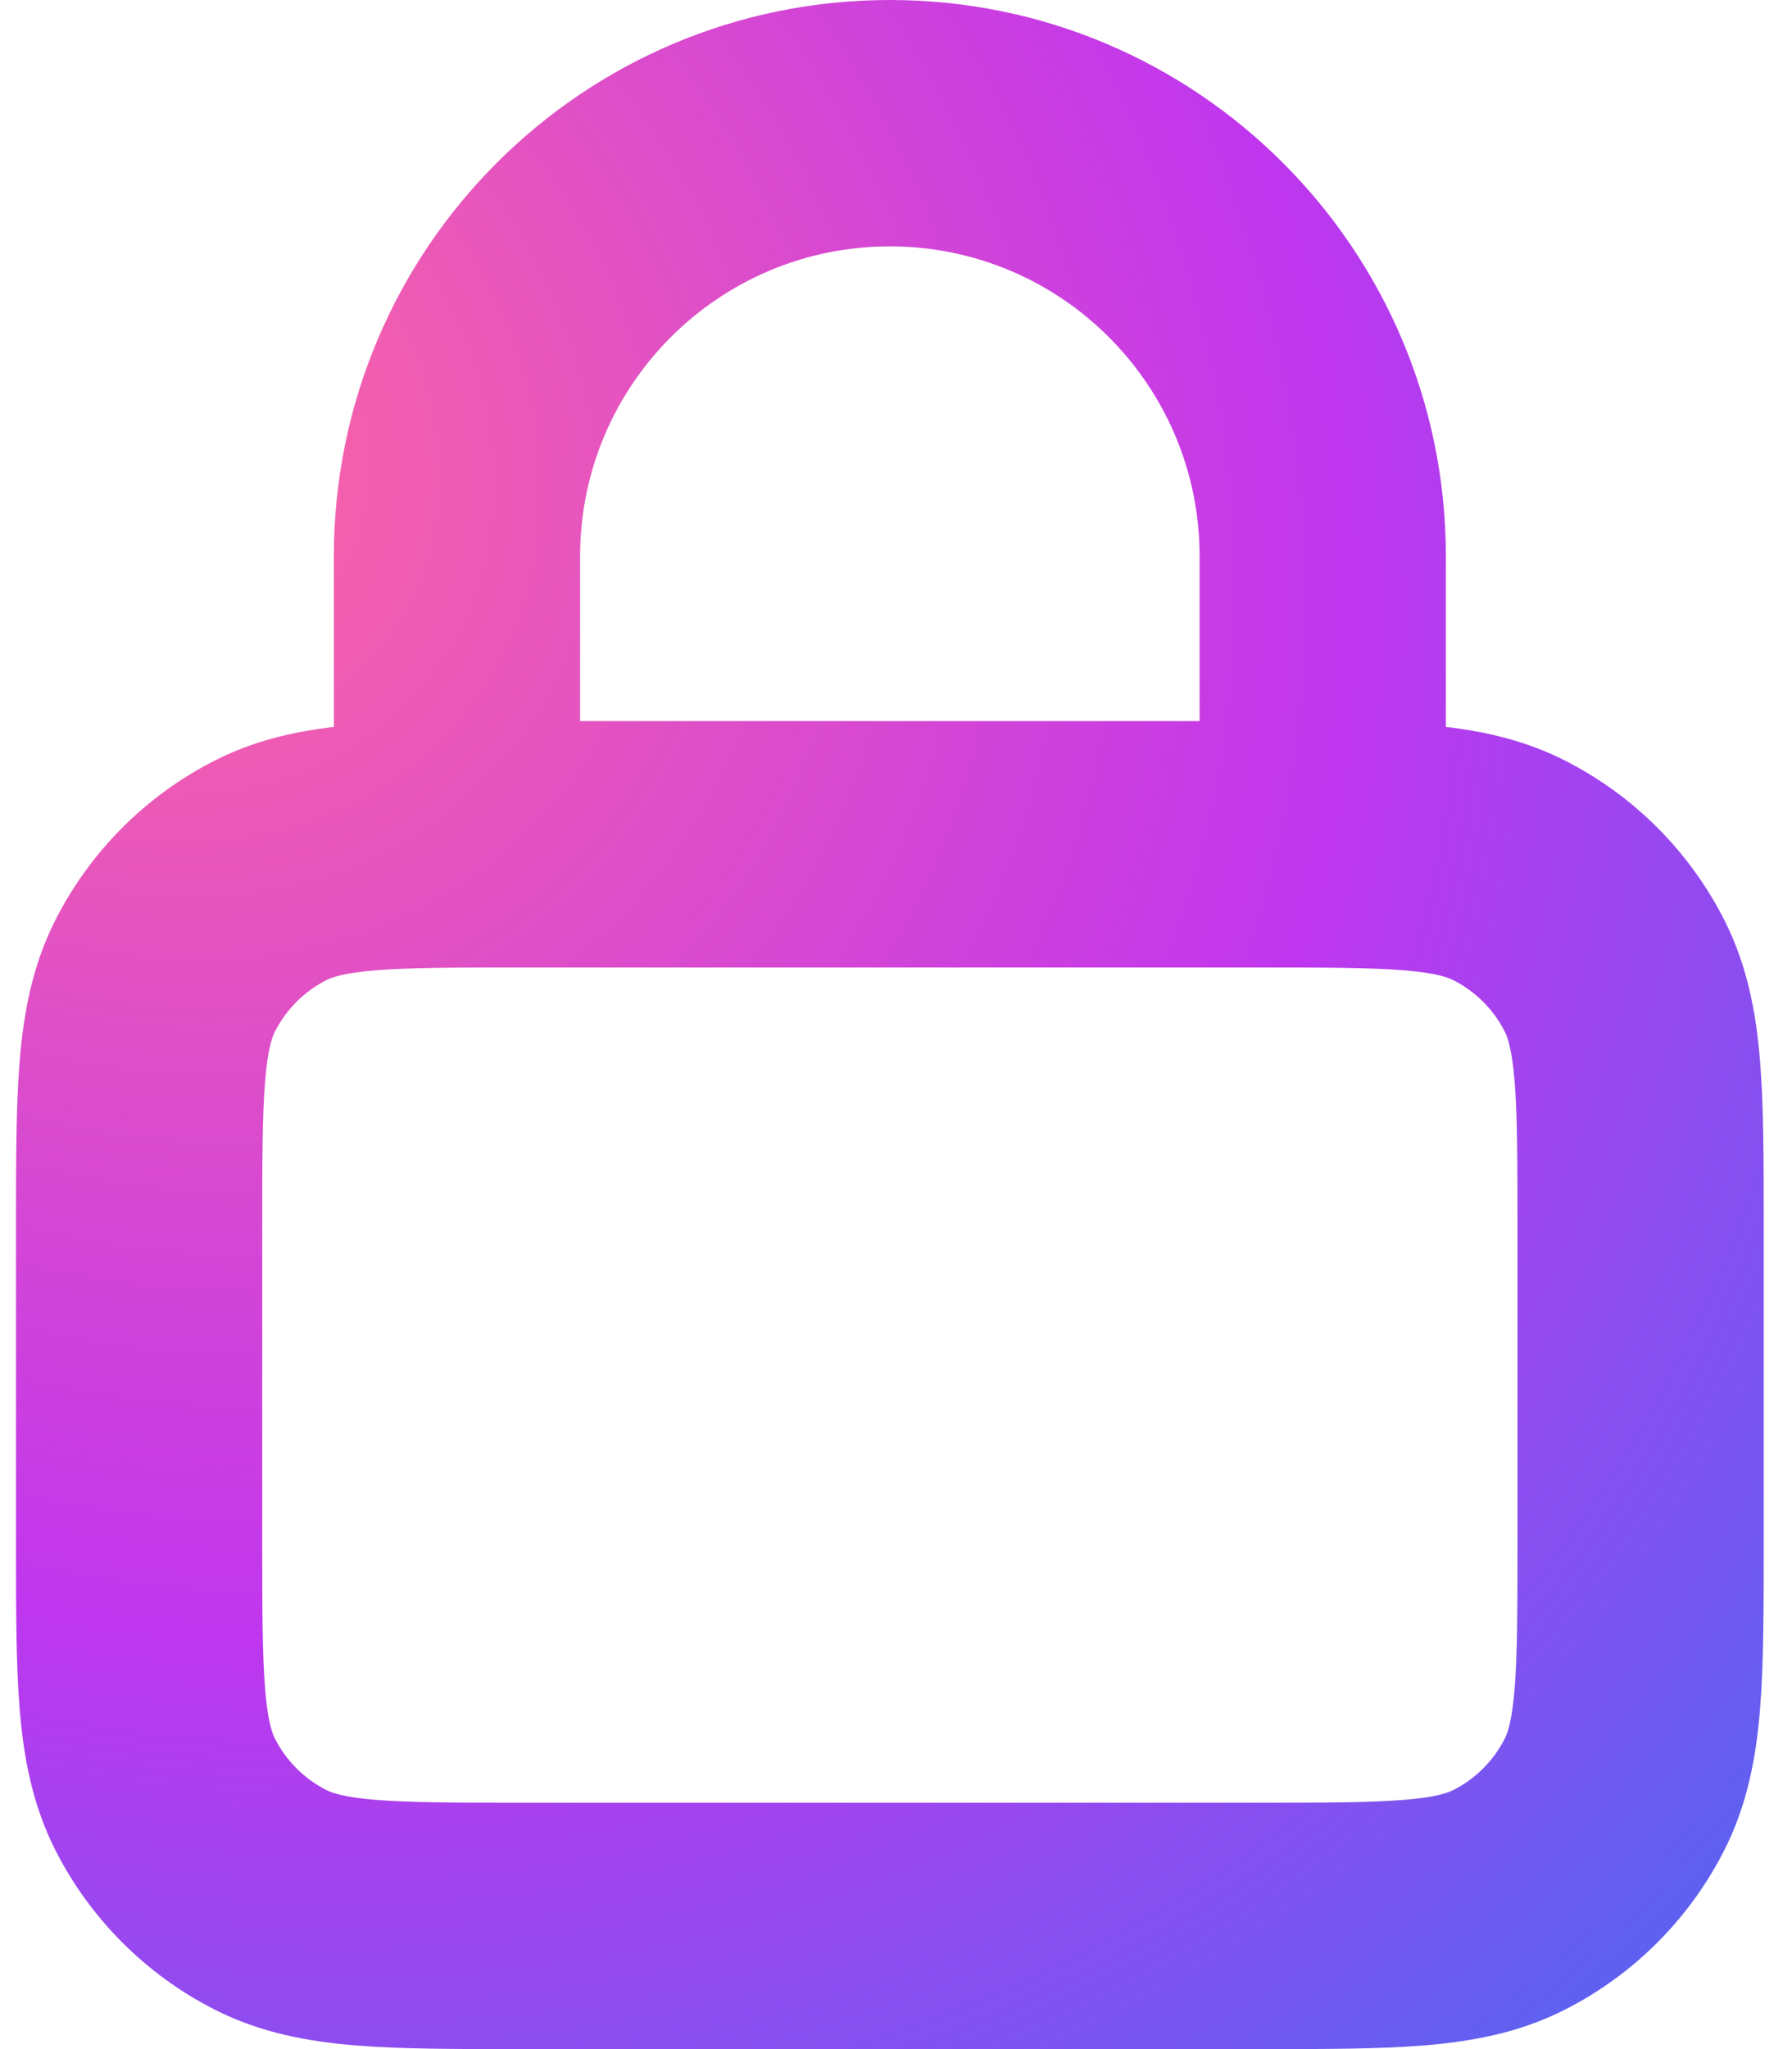 <svg width="56" height="64" viewBox="0 0 56 64" fill="none" xmlns="http://www.w3.org/2000/svg">
<path fill-rule="evenodd" clip-rule="evenodd" d="M27.808 0C18.212 0 10.433 7.779 10.433 17.375V22.704C9.172 22.852 7.916 23.14 6.7 23.76C4.563 24.848 2.826 26.585 1.738 28.722C1.006 30.158 0.737 31.647 0.615 33.137C0.5 34.547 0.5 36.257 0.5 38.234V48.288C0.5 50.265 0.5 51.975 0.615 53.385C0.737 54.875 1.006 56.364 1.738 57.8C2.826 59.937 4.563 61.674 6.7 62.762C8.136 63.494 9.625 63.763 11.115 63.885C12.525 64 14.235 64 16.212 64H39.404C41.38 64 43.091 64 44.501 63.885C45.99 63.763 47.48 63.494 48.916 62.762C51.053 61.674 52.79 59.937 53.878 57.8C54.61 56.364 54.879 54.875 55.001 53.385C55.116 51.975 55.116 50.265 55.116 48.288V38.234C55.116 36.258 55.116 34.547 55.001 33.137C54.879 31.647 54.61 30.158 53.878 28.722C52.79 26.585 51.053 24.848 48.916 23.76C47.699 23.14 46.444 22.852 45.183 22.704V17.375C45.183 7.779 37.404 0 27.808 0ZM37.488 22.522V17.375C37.488 12.029 33.154 7.695 27.808 7.695C22.462 7.695 18.128 12.029 18.128 17.375V22.522H37.488ZM10.193 30.616C10.364 30.529 10.728 30.389 11.742 30.306C12.801 30.22 14.194 30.217 16.359 30.217H39.257C41.422 30.217 42.815 30.22 43.874 30.306C44.888 30.389 45.252 30.529 45.422 30.616C46.111 30.967 46.671 31.527 47.022 32.215C47.109 32.386 47.248 32.75 47.331 33.764C47.418 34.823 47.421 36.215 47.421 38.381V48.141C47.421 50.306 47.418 51.699 47.331 52.758C47.248 53.772 47.109 54.136 47.022 54.307C46.671 54.995 46.111 55.555 45.422 55.906C45.252 55.993 44.888 56.133 43.874 56.215C42.815 56.302 41.422 56.305 39.257 56.305H16.359C14.194 56.305 12.801 56.302 11.742 56.215C10.728 56.133 10.364 55.993 10.193 55.906C9.505 55.555 8.945 54.995 8.594 54.307C8.507 54.136 8.367 53.772 8.285 52.758C8.198 51.699 8.195 50.306 8.195 48.141V38.381C8.195 36.215 8.198 34.823 8.285 33.764C8.367 32.75 8.507 32.386 8.594 32.215C8.945 31.527 9.505 30.967 10.193 30.616Z" fill="url(#paint0_radial)"/>
<defs>
<radialGradient id="paint0_radial" cx="0" cy="0" r="1" gradientUnits="userSpaceOnUse" gradientTransform="translate(4.357 13.061) rotate(49.457) scale(66.459 57.366)">
<stop stop-color="#FF699E"/>
<stop offset="0.608" stop-color="#C036EE"/>
<stop offset="1" stop-color="#6060F0"/>
</radialGradient>
</defs>
</svg>
